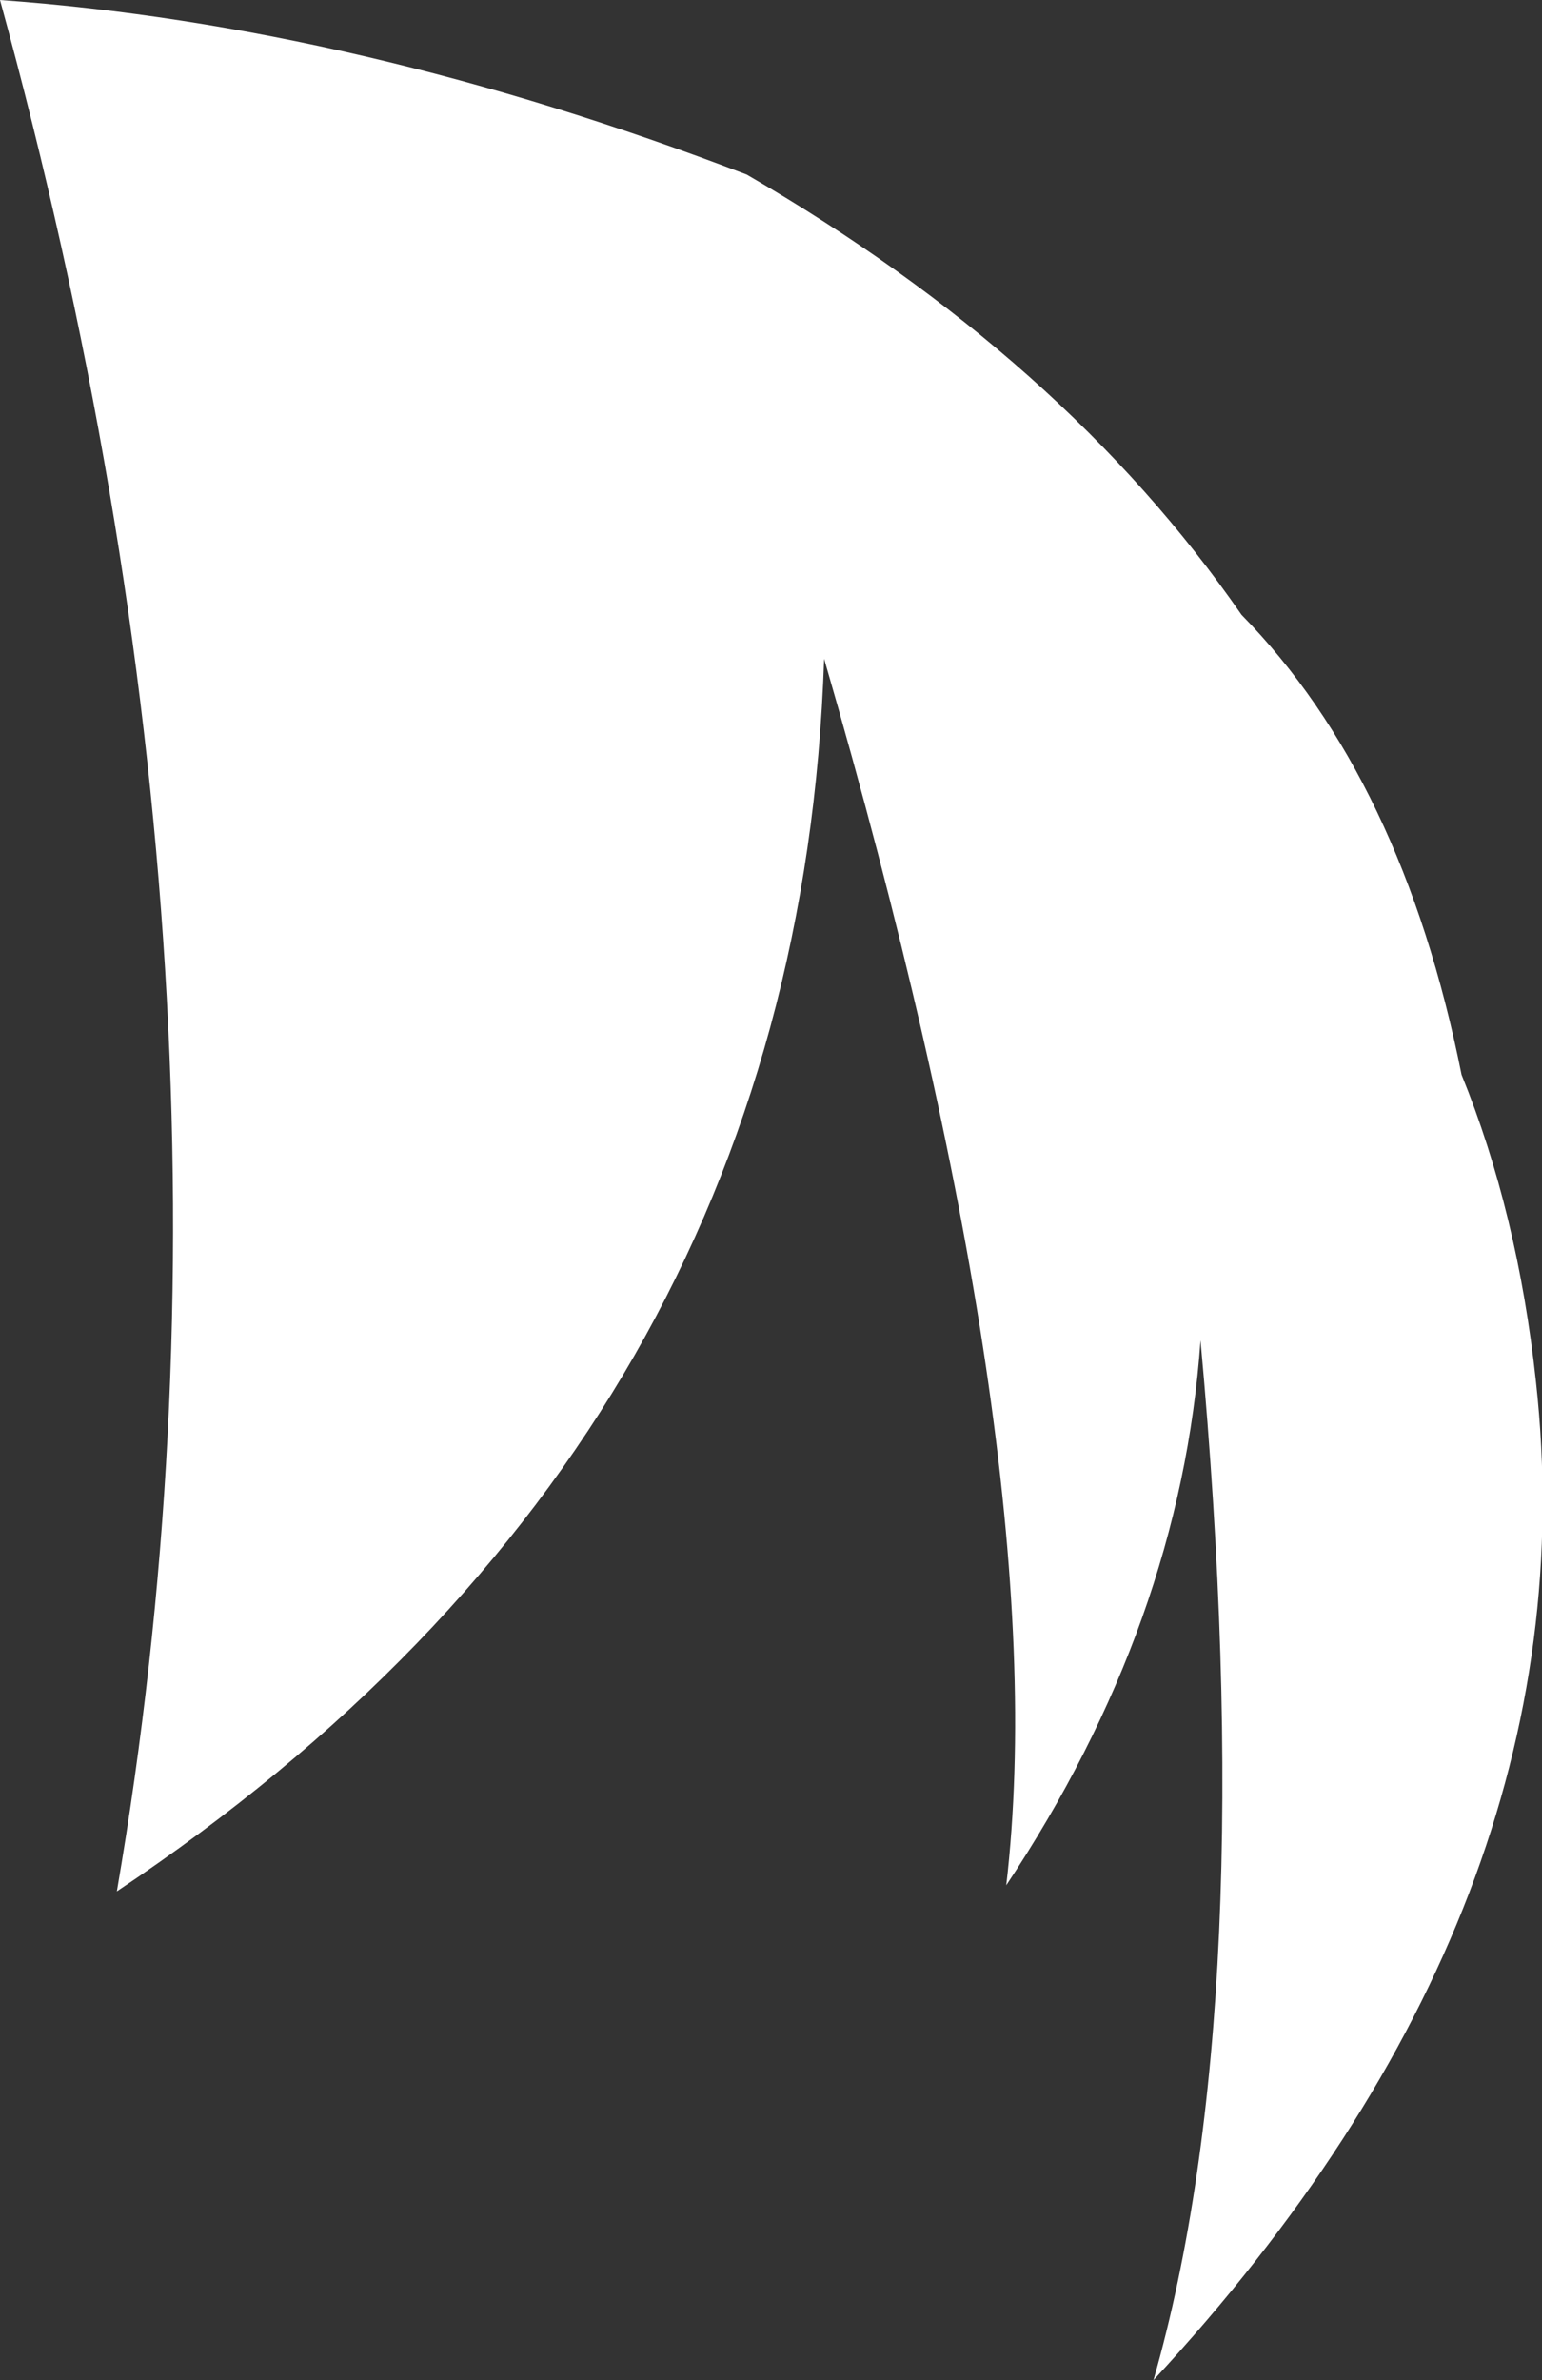 <?xml version="1.0" encoding="UTF-8" standalone="no"?>
<svg xmlns:xlink="http://www.w3.org/1999/xlink" height="78.4px" width="50.8px" xmlns="http://www.w3.org/2000/svg">
  <rect width="100%" height="100%" fill="#333333" stroke="none"/>
  <g transform="matrix(1.0, 0.0, 0.0, 1.0, 11.15, 33.0)">
    <path d="M29.75 -12.75 Q35.05 -7.35 37.0 2.4 38.85 6.95 39.45 12.5 41.35 29.75 26.85 45.4 30.4 33.0 28.4 11.15 27.75 20.45 22.0 29.1 23.65 15.05 16.0 -11.3 15.15 14.3 -7.3 29.3 -2.2 -0.35 -11.15 -33.0 0.65 -32.15 13.45 -27.25 23.9 -21.2 29.75 -12.75" fill="#ffffff" fill-rule="evenodd" stroke="none"/>
  </g>
</svg>
